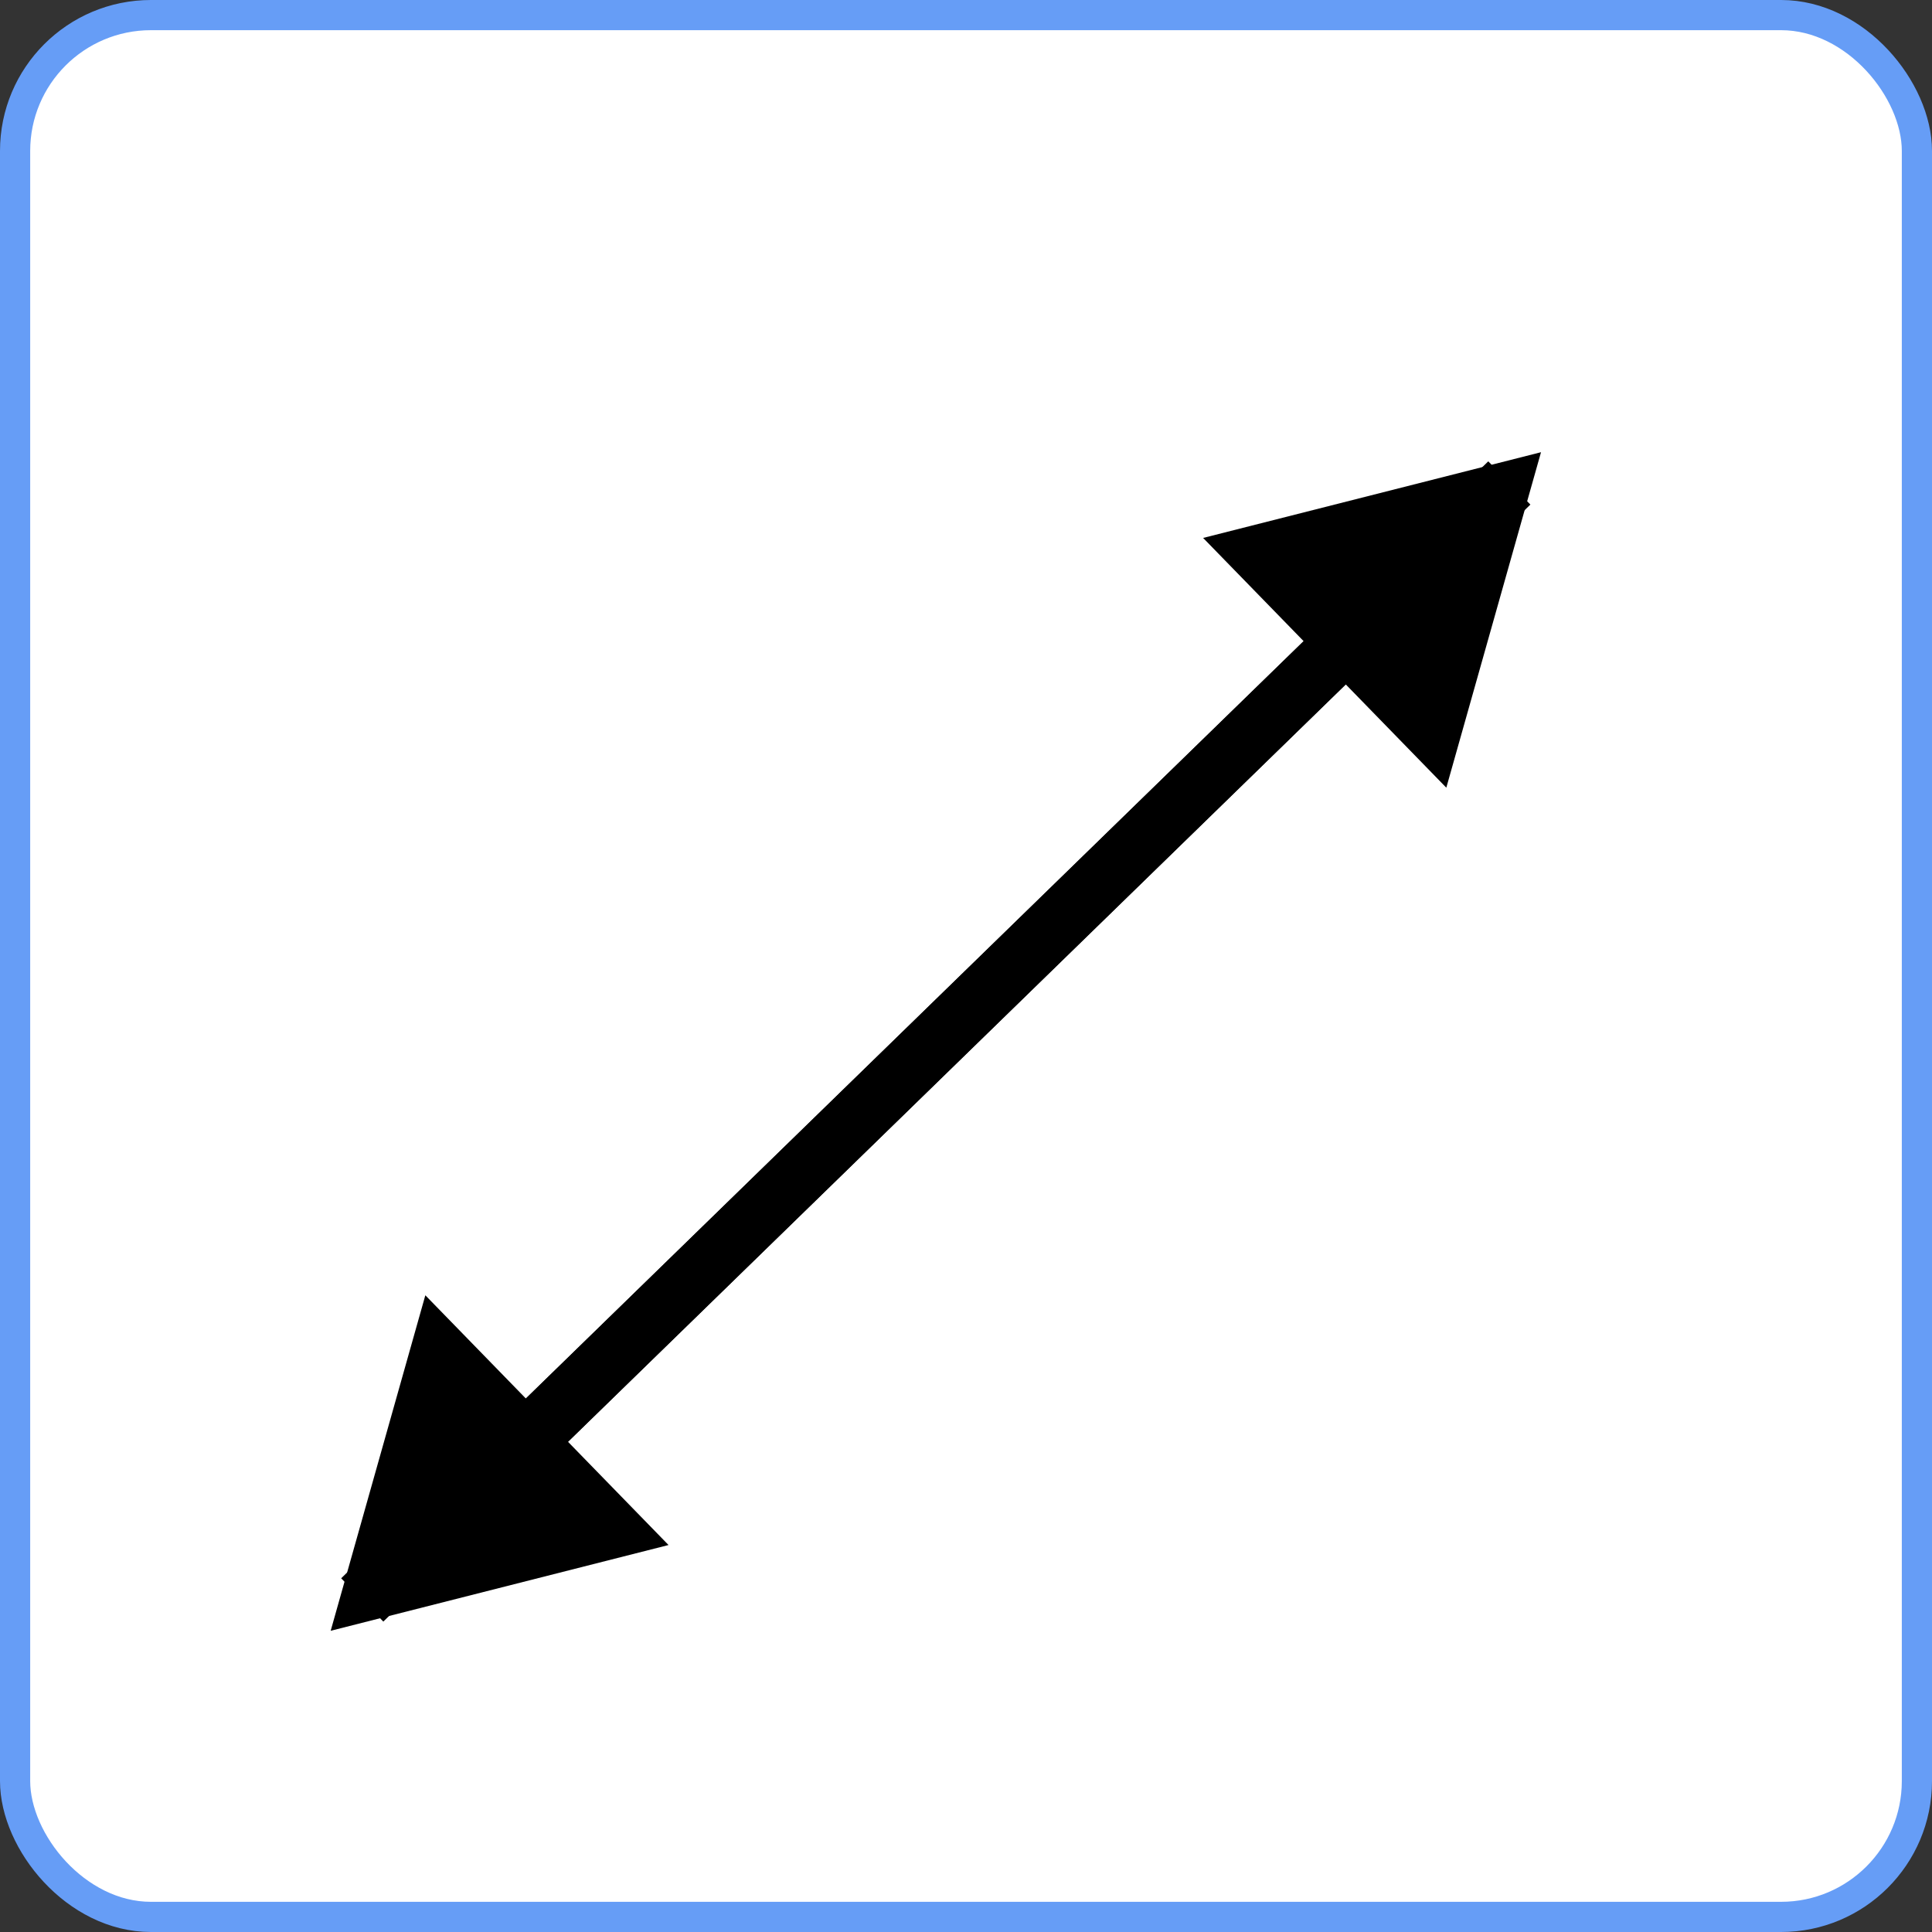 <svg width="64" height="64" viewBox="0 0 64 64" fill="none" xmlns="http://www.w3.org/2000/svg">
<rect x="0" y="0" width="64" height="64" fill="#333333" stroke="none"/>
<rect x="0.5" y="0.5" width="63" height="63" rx="4.5" fill="white"/>
<path d="M51.048 14.98L39.855 17.82L47.911 26.093L51.048 14.98ZM12.698 53.717L45.297 21.975L43.902 20.542L11.302 52.283L12.698 53.717Z" fill="black"/>
<path d="M10.954 54.022L22.146 51.181L14.09 42.908L10.954 54.022ZM49.301 15.282L16.704 47.026L18.099 48.459L50.696 16.715L49.301 15.282Z" fill="black"/>
<rect x="0.5" y="0.5" width="63" height="63" rx="4.5" stroke="#669DF6"/>
</svg>

